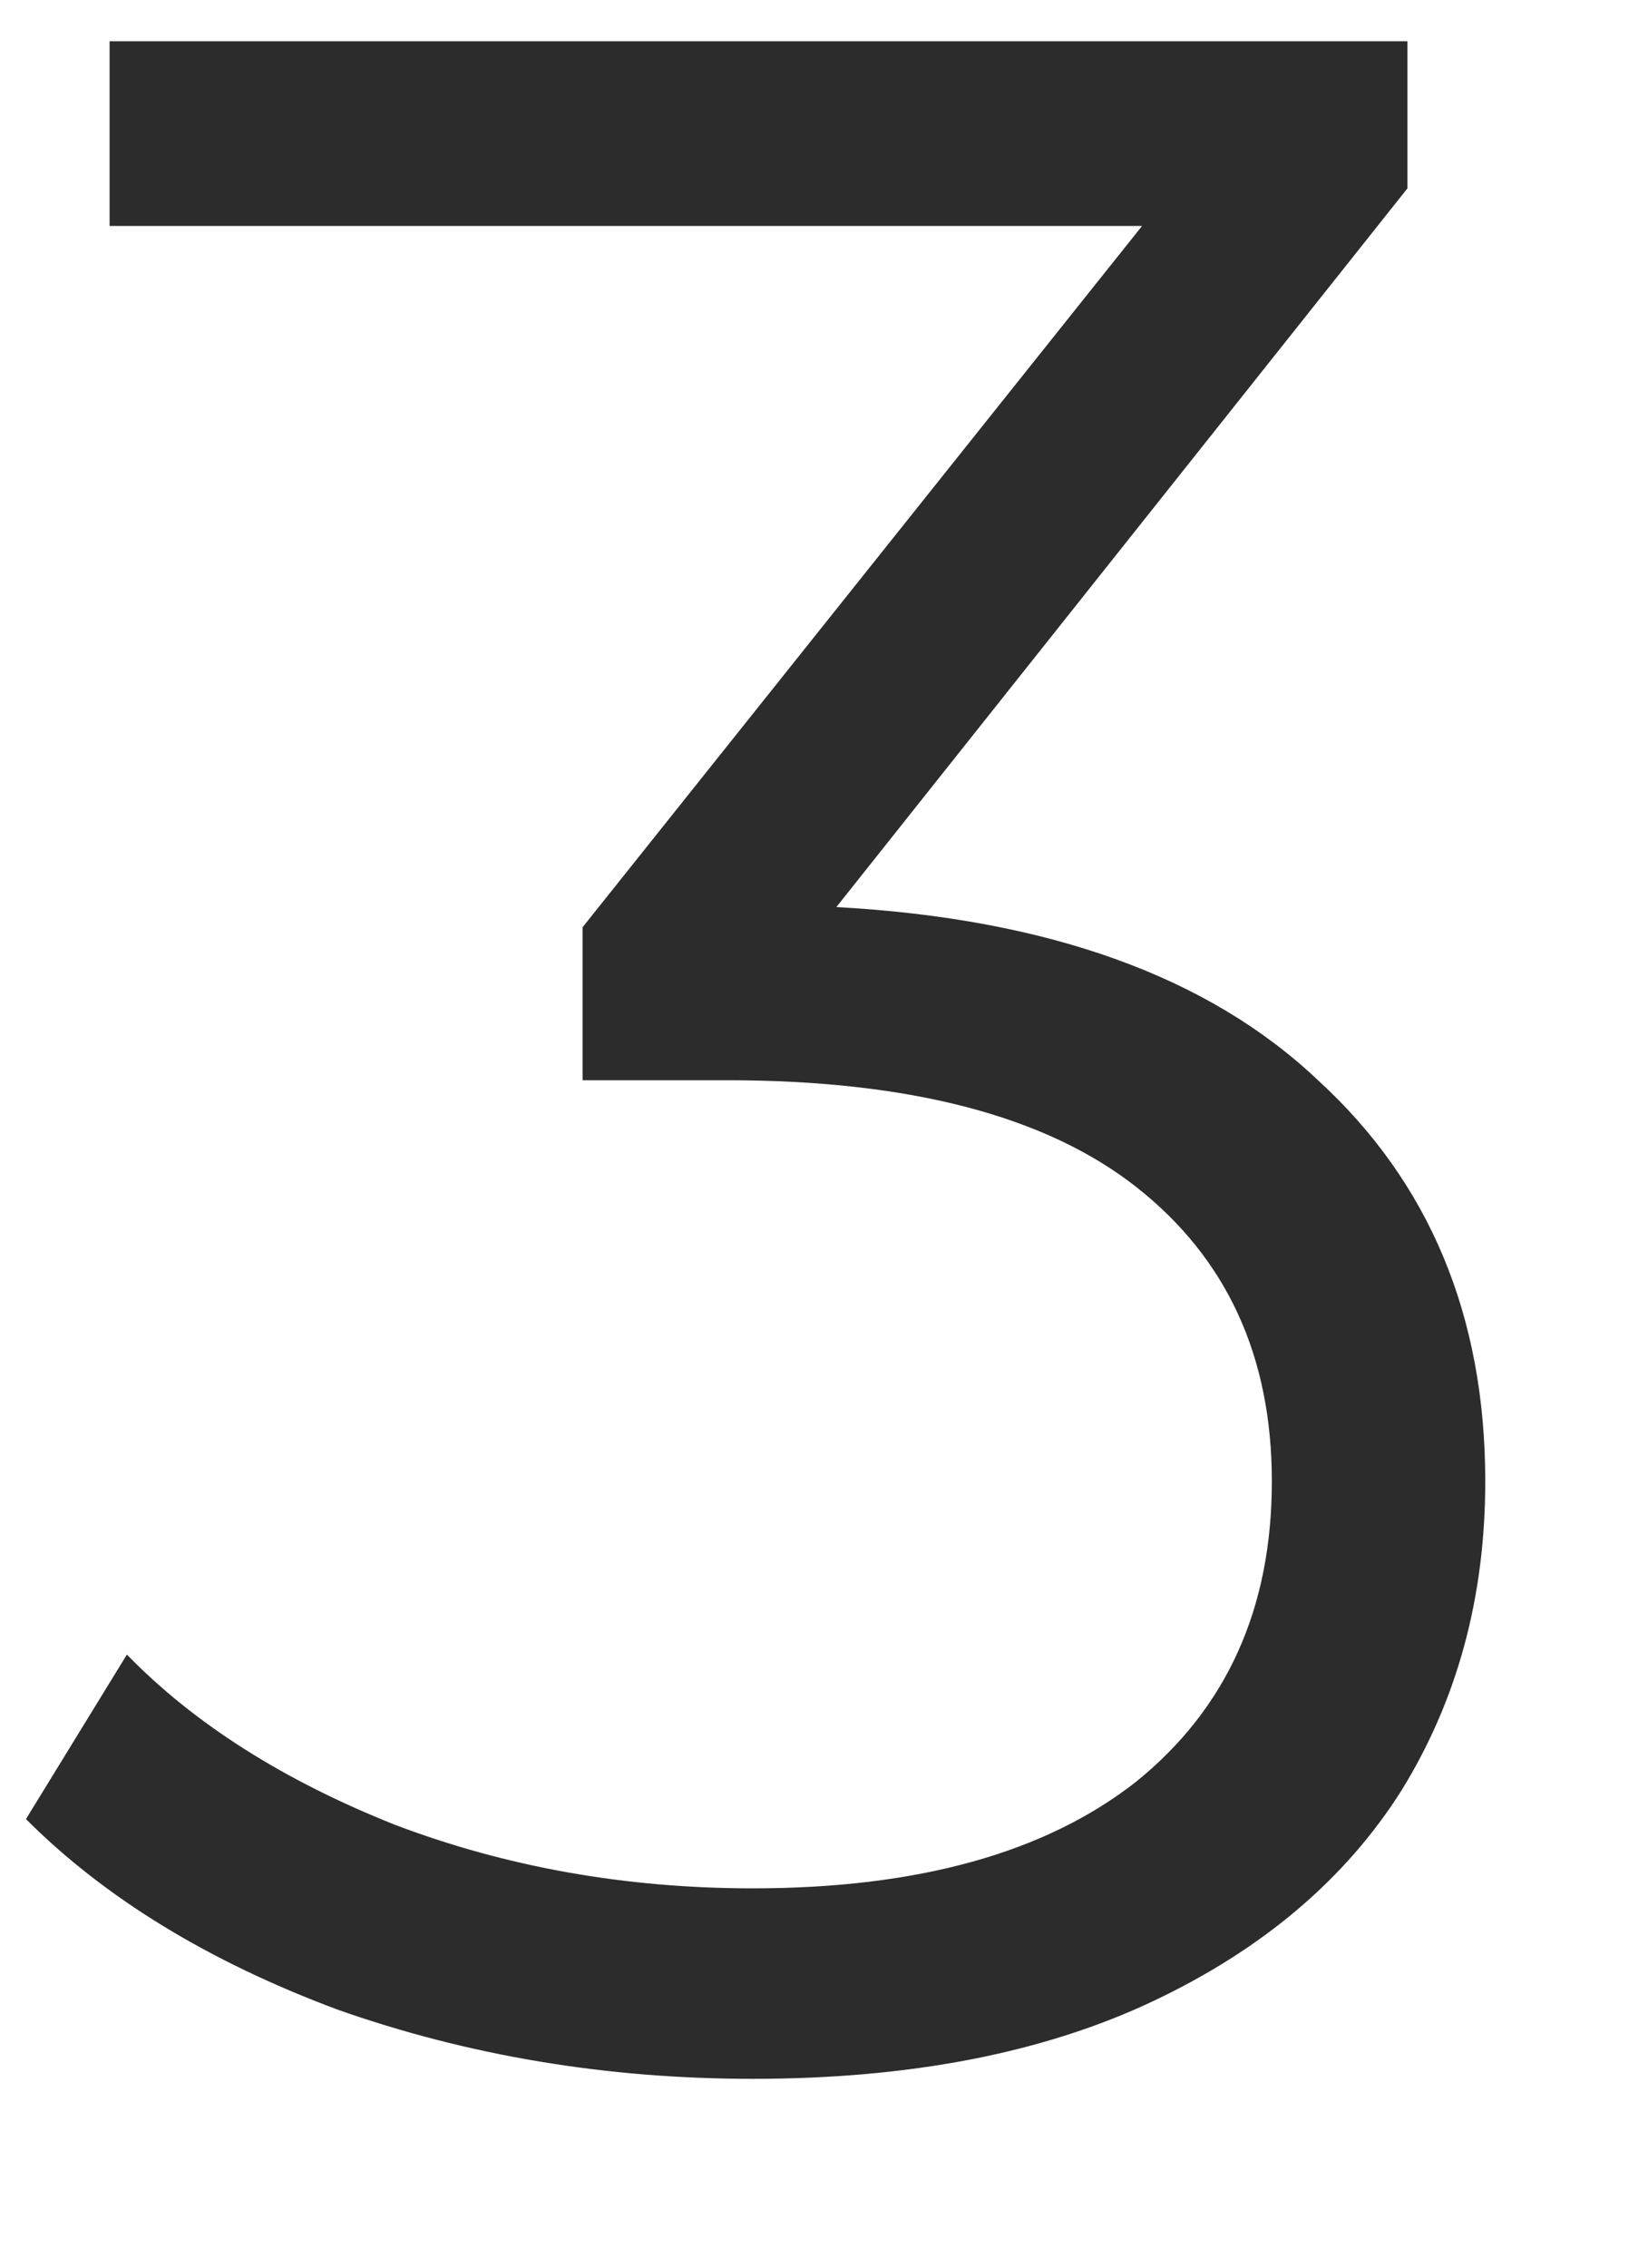 <svg width="8" height="11" viewBox="0 0 8 11" fill="none" xmlns="http://www.w3.org/2000/svg">
<path d="M4.06 4.4C5.087 4.456 5.866 4.736 6.398 5.24C6.939 5.735 7.21 6.383 7.21 7.186C7.21 7.746 7.075 8.245 6.804 8.684C6.533 9.113 6.132 9.454 5.6 9.706C5.068 9.958 4.419 10.084 3.654 10.084C2.945 10.084 2.273 9.972 1.638 9.748C1.013 9.515 0.509 9.207 0.126 8.824L0.616 8.026C0.943 8.362 1.377 8.637 1.918 8.852C2.459 9.057 3.038 9.16 3.654 9.16C4.457 9.16 5.077 8.987 5.516 8.642C5.955 8.287 6.174 7.802 6.174 7.186C6.174 6.579 5.955 6.103 5.516 5.758C5.077 5.413 4.415 5.24 3.528 5.24H2.828V4.498L5.544 1.096H0.532V0.2H6.832V0.914L4.06 4.4Z" fill="#2C2C2C"/>
</svg>
